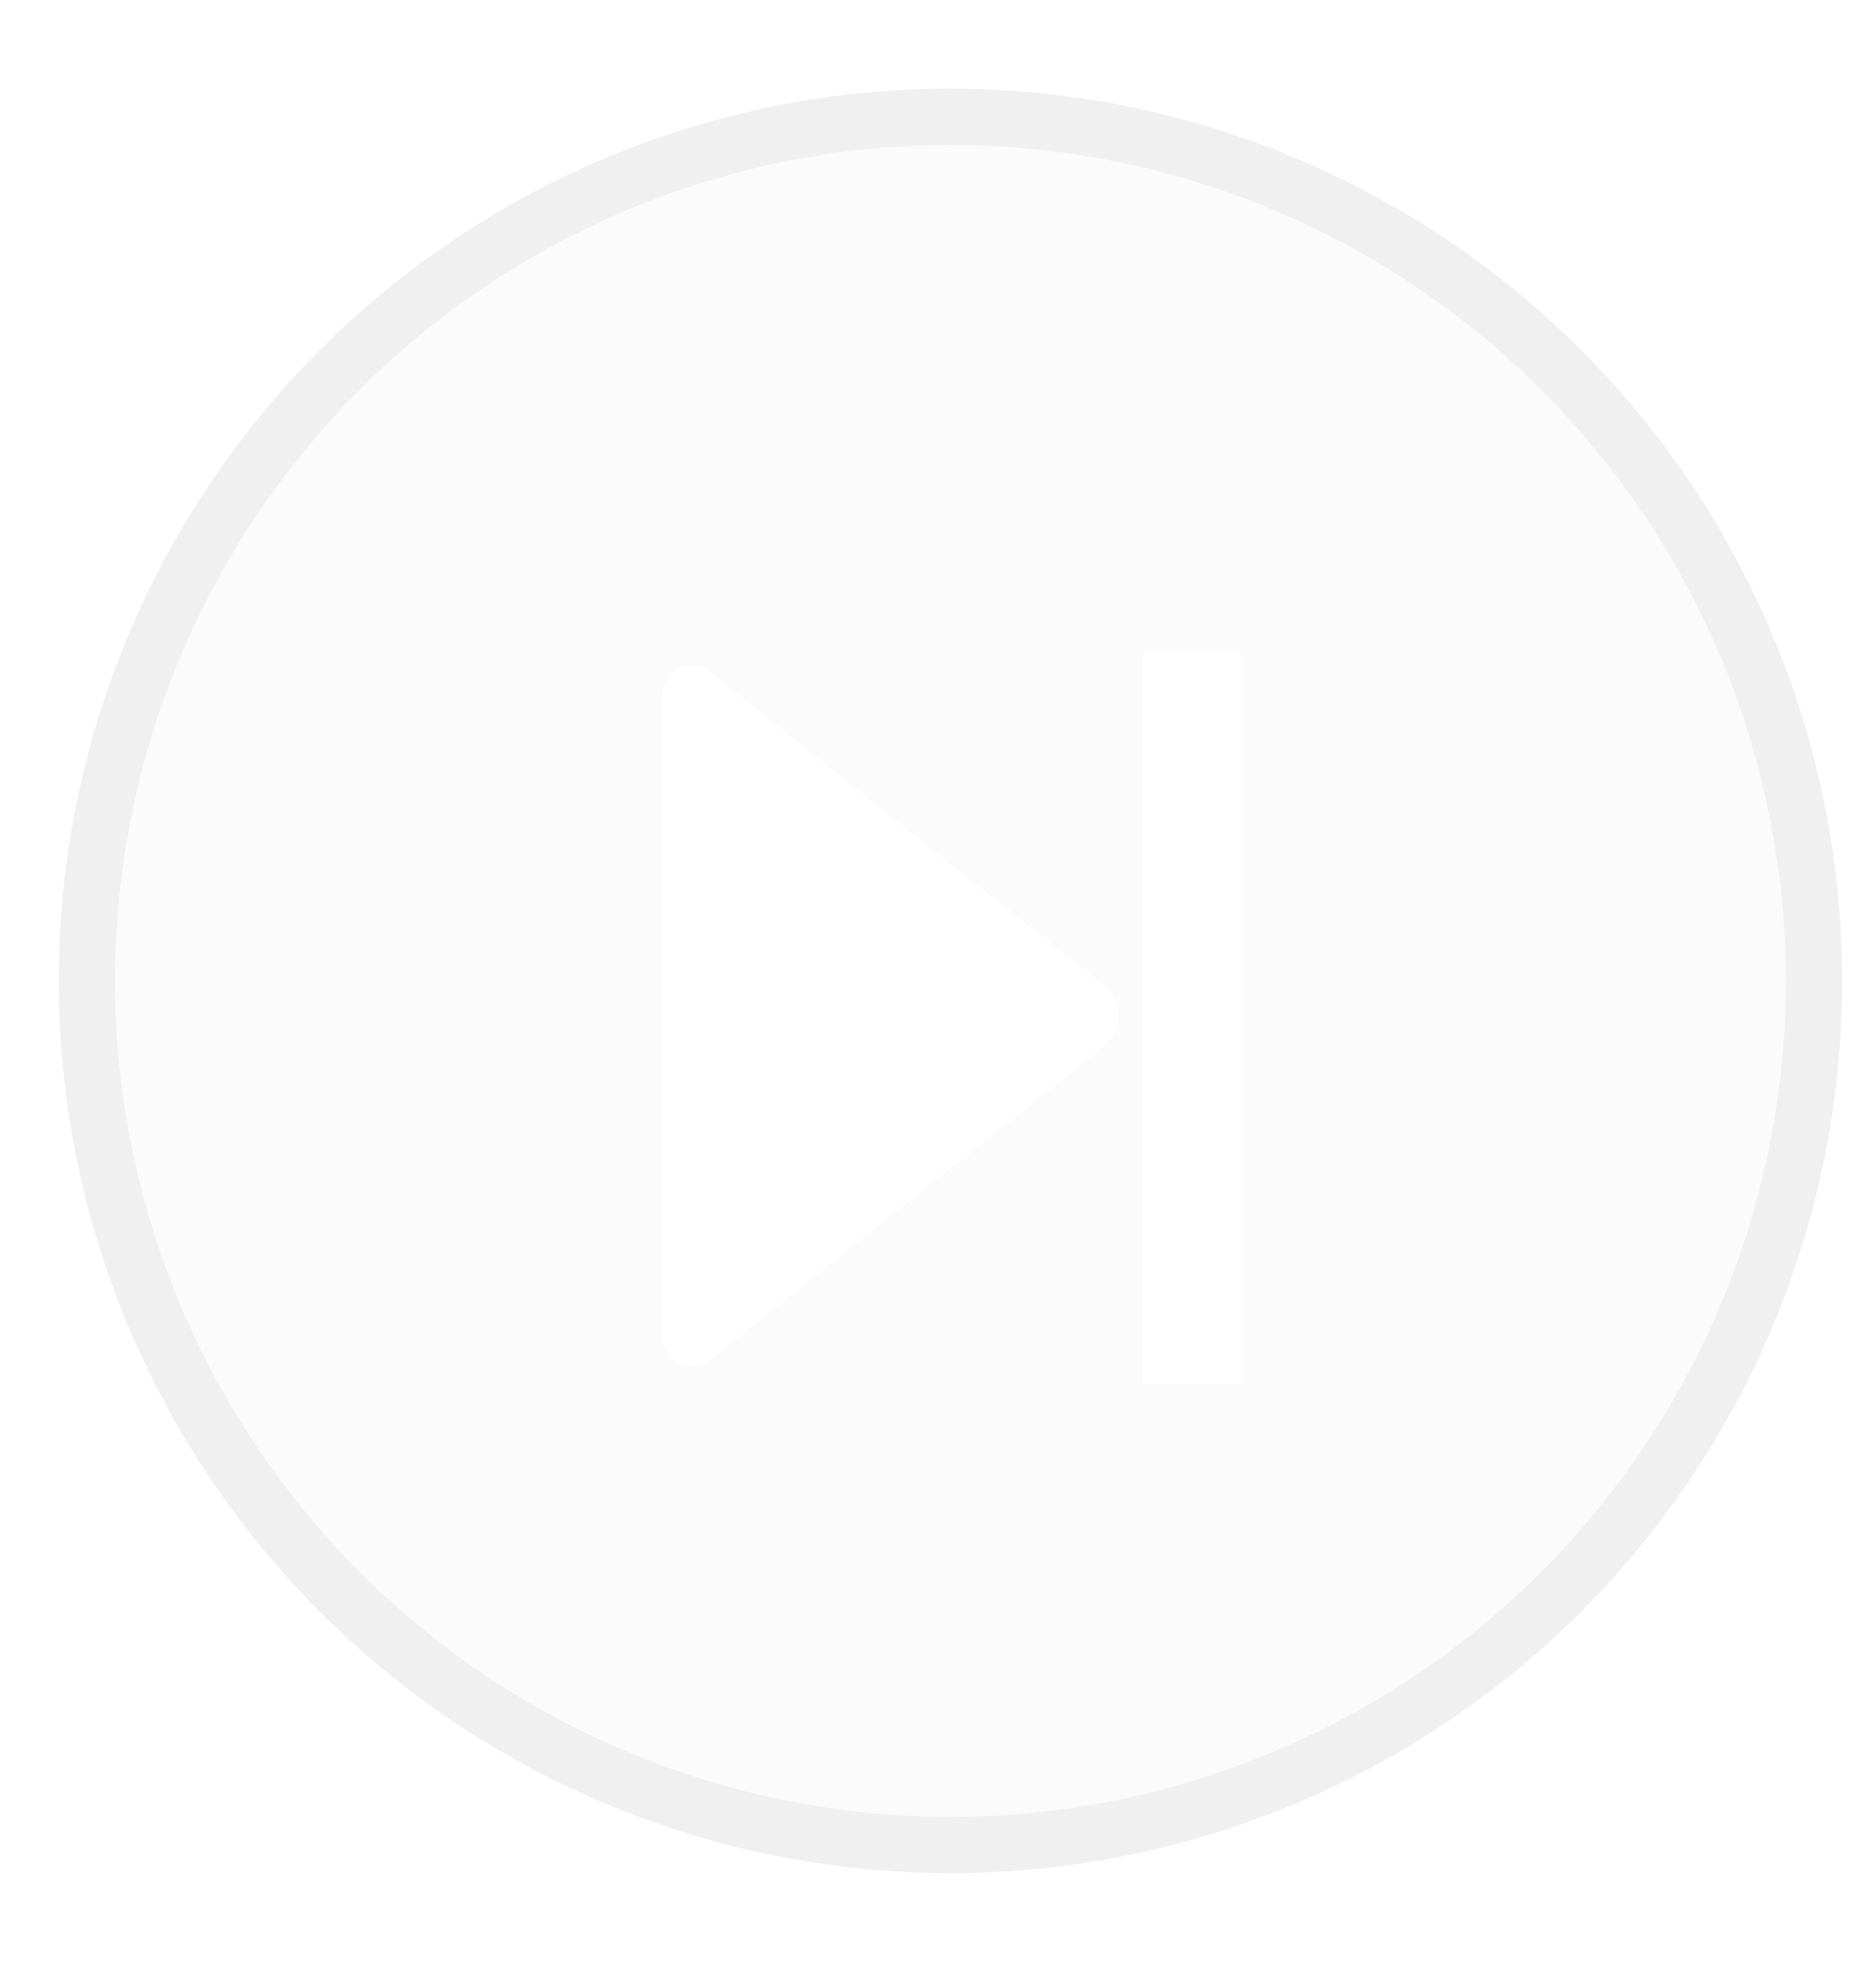 <svg width="14" height="15" viewBox="0 0 14 15" fill="none" xmlns="http://www.w3.org/2000/svg">
<g filter="url(#filter0_b_587_570)">
<circle cx="7.177" cy="7.402" r="6.733" fill="#F1F1F1" fill-opacity="0.3"/>
<circle cx="7.177" cy="7.402" r="6.521" stroke="#E7E7E7" stroke-opacity="0.5" stroke-width="0.425"/>
</g>
<g clip-path="url(#clip0_587_570)">
<g clip-path="url(#clip1_587_570)">
<path d="M8.349 7.886C8.379 7.862 8.405 7.829 8.422 7.791C8.439 7.753 8.448 7.711 8.448 7.668C8.448 7.626 8.439 7.583 8.422 7.546C8.405 7.508 8.379 7.475 8.349 7.451L5.356 5.07C5.322 5.042 5.281 5.026 5.239 5.023C5.197 5.02 5.155 5.03 5.118 5.053C5.081 5.075 5.05 5.109 5.028 5.15C5.006 5.192 4.995 5.239 4.995 5.287L4.995 10.05C4.995 10.098 5.007 10.145 5.028 10.186C5.05 10.227 5.081 10.261 5.118 10.283C5.156 10.306 5.197 10.316 5.239 10.313C5.281 10.31 5.322 10.294 5.356 10.267L8.349 7.886Z" fill="white"/>
<rect width="0.737" height="5.525" transform="matrix(-1 0 0 1 9.369 4.919)" fill="white"/>
</g>
</g>
<defs>
<filter id="filter0_b_587_570" x="-12.306" y="-12.081" width="38.967" height="38.967" filterUnits="userSpaceOnUse" color-interpolation-filters="sRGB">
<feFlood flood-opacity="0" result="BackgroundImageFix"/>
<feGaussianBlur in="BackgroundImageFix" stdDeviation="6.375"/>
<feComposite in2="SourceAlpha" operator="in" result="effect1_backgroundBlur_587_570"/>
<feBlend mode="normal" in="SourceGraphic" in2="effect1_backgroundBlur_587_570" result="shape"/>
</filter>
<clipPath id="clip0_587_570">
<rect width="6.349" height="6.349" fill="white" transform="matrix(0 -1 1 0 3.907 10.48)"/>
</clipPath>
<clipPath id="clip1_587_570">
<rect width="6.349" height="5.525" fill="white" transform="matrix(0 -1 1 0 3.844 10.844)"/>
</clipPath>
</defs>
</svg>
